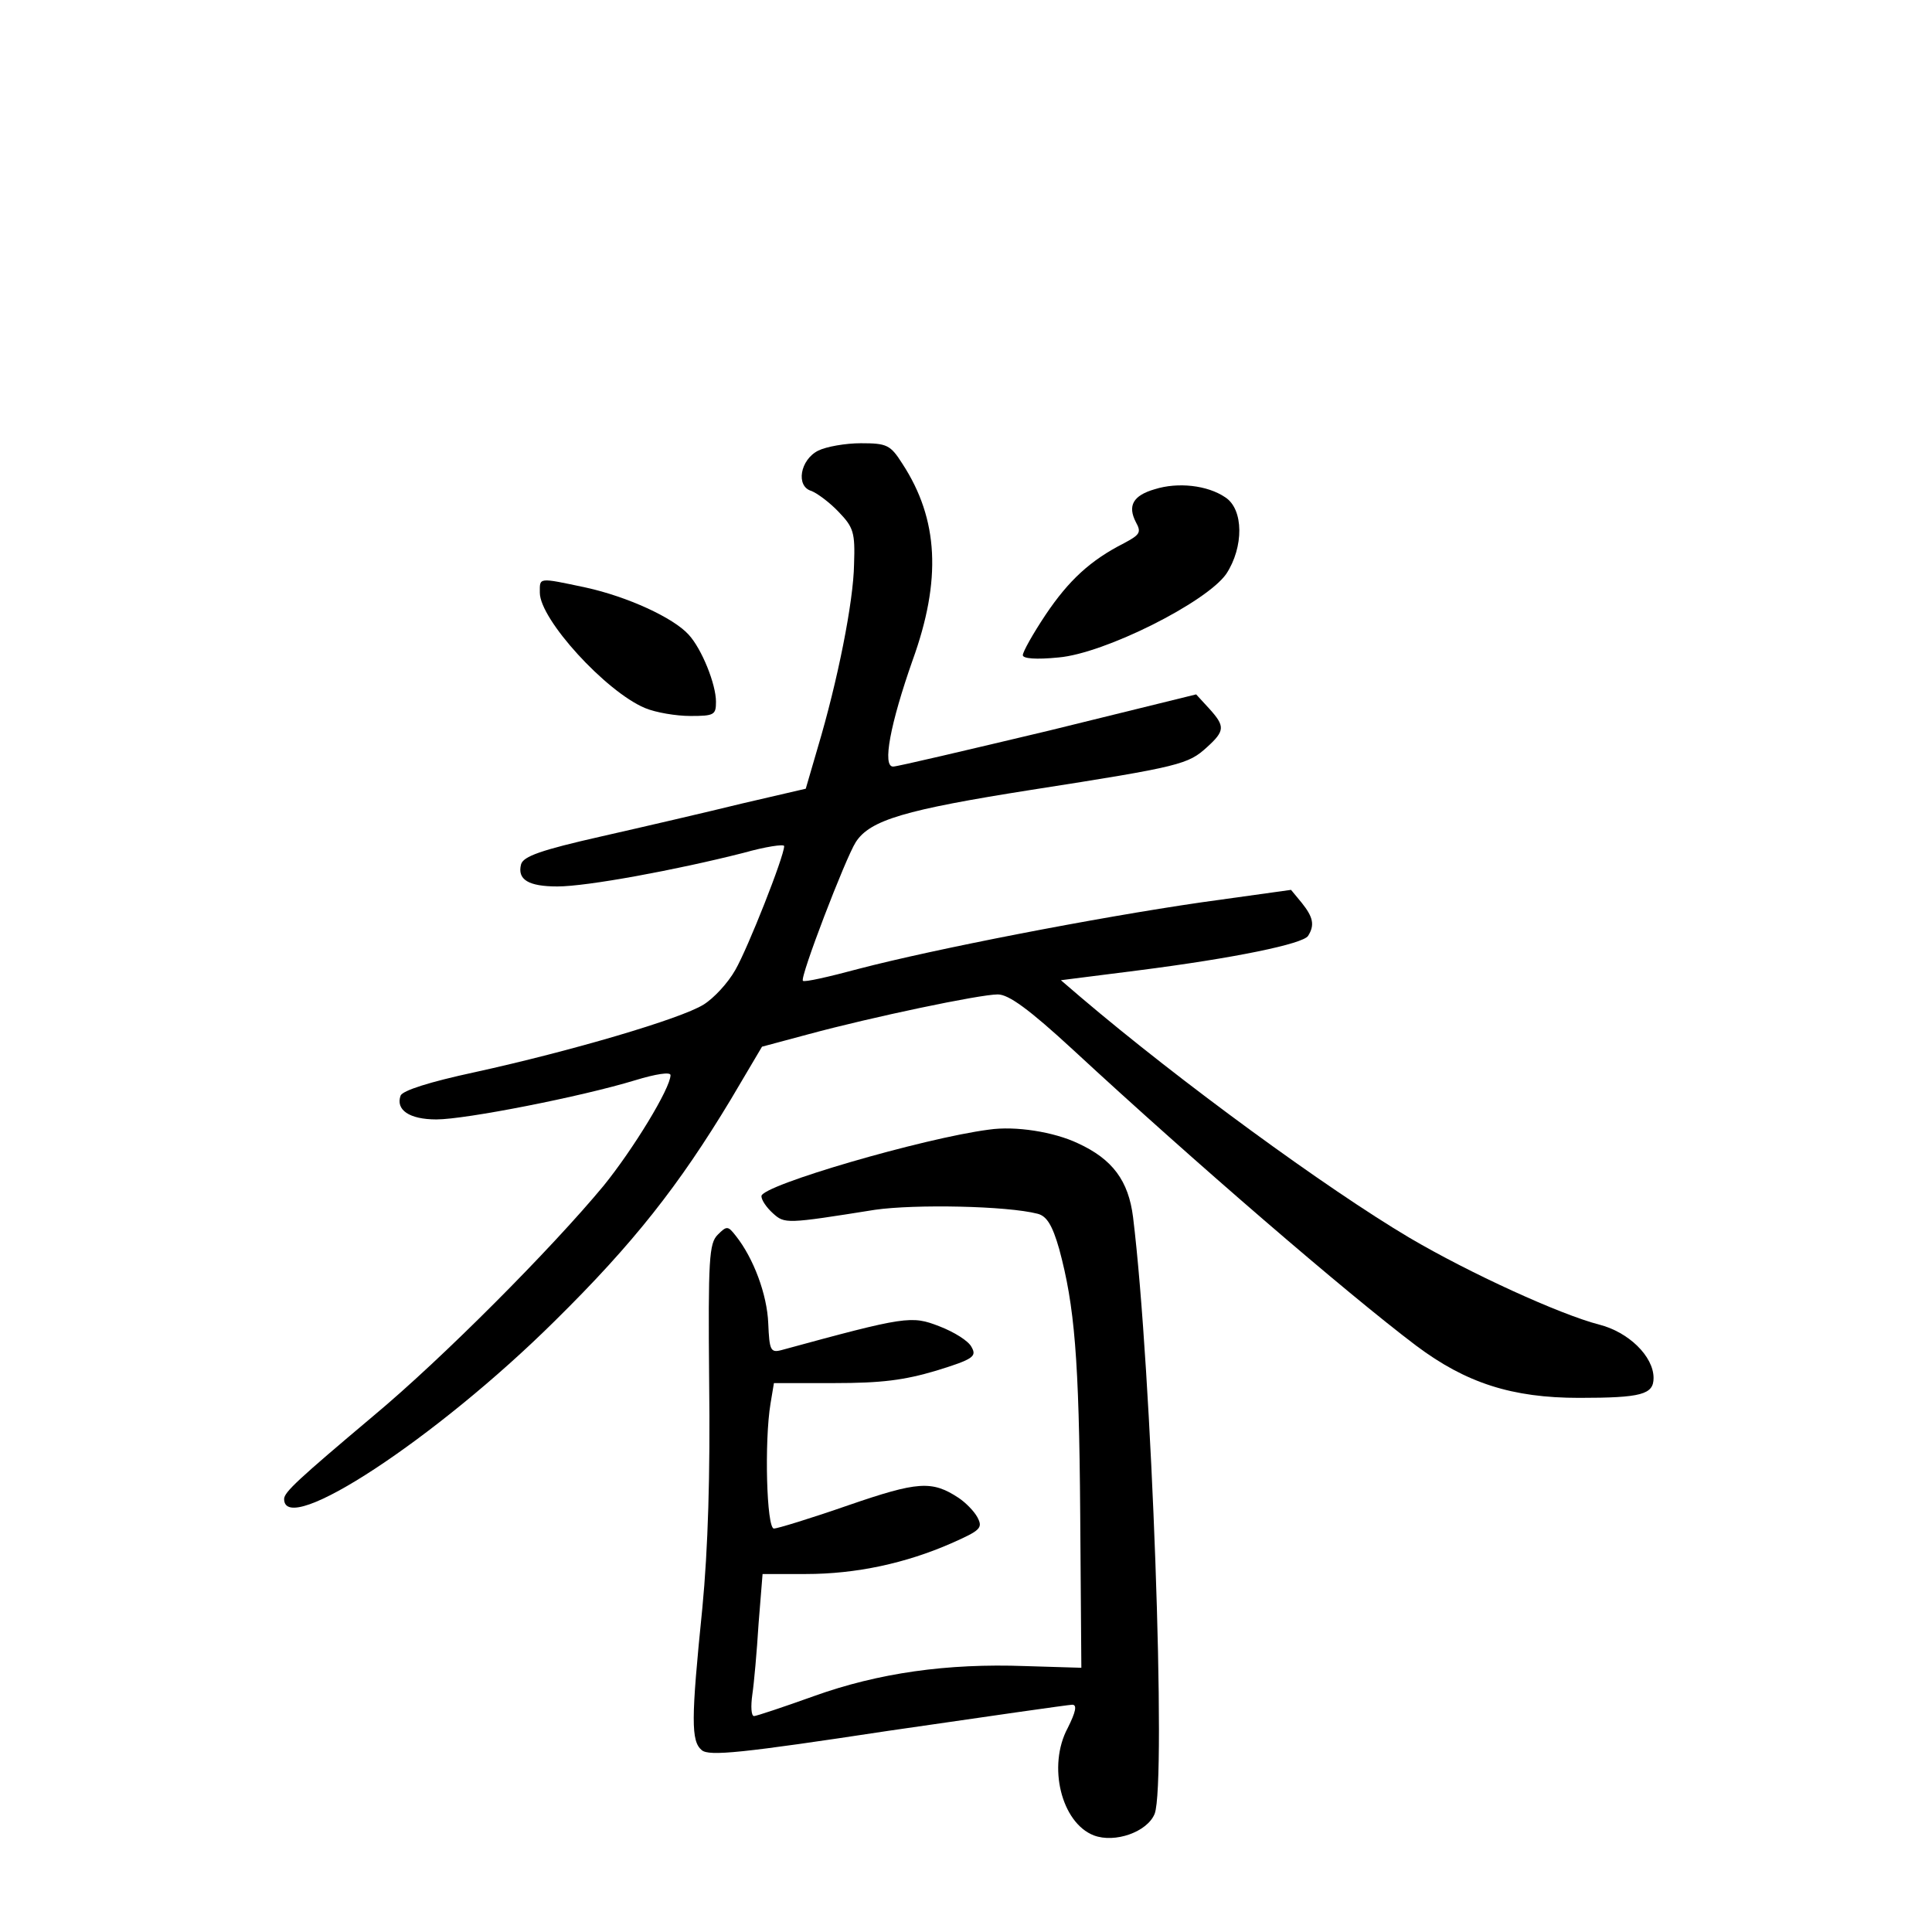 <?xml version="1.0" standalone="no"?>
<!DOCTYPE svg PUBLIC "-//W3C//DTD SVG 20010904//EN"
 "http://www.w3.org/TR/2001/REC-SVG-20010904/DTD/svg10.dtd">
<svg version="1.0" xmlns="http://www.w3.org/2000/svg"
 width="340pt" height="340pt" viewBox="0 0 340 340"
 preserveAspectRatio="xMidYMid meet">
<g transform="translate(0,340) scale(0.1,-0.1)"
fill="#000000" stroke="none">
<path d="M1440 2607 c-32 -16 -40 -63 -12 -71 10 -4 32 -20 48 -37 26 -27 29
-36 27 -92 -1 -66 -29 -206 -64 -323 l-21 -72 -112 -26 c-61 -15 -173 -41
-248 -58 -106 -24 -137 -35 -141 -49 -7 -27 13 -39 64 -39 52 0 209 29 327 59
39 11 72 16 72 12 0 -18 -64 -180 -86 -218 -13 -23 -38 -50 -56 -61 -40 -25
-234 -82 -403 -119 -79 -17 -126 -32 -130 -41 -9 -25 15 -42 63 -42 51 0 255
40 350 69 36 11 62 15 62 9 0 -23 -66 -131 -118 -195 -92 -111 -284 -304 -404
-404 -133 -112 -158 -135 -158 -147 0 -69 268 107 476 313 139 137 219 239
310 390 l55 93 82 22 c111 30 301 70 333 70 19 0 55 -26 133 -98 213 -197 480
-427 603 -520 88 -66 169 -92 287 -92 110 0 131 6 131 35 0 38 -44 81 -96 94
-69 18 -227 90 -334 153 -145 86 -404 275 -578 423 l-35 30 134 17 c173 22
292 47 301 61 12 19 9 33 -11 58 l-19 23 -158 -22 c-186 -27 -469 -82 -603
-117 -52 -14 -96 -24 -98 -21 -6 5 75 216 93 244 25 39 87 57 309 92 263 41
276 45 309 75 32 29 32 37 4 68 l-23 25 -260 -64 c-143 -34 -266 -63 -273 -63
-20 -1 -5 76 34 187 51 141 46 248 -18 346 -21 33 -27 36 -73 36 -27 0 -61 -6
-75 -13z"/>
<path d="M2032 2539 c-38 -11 -48 -29 -33 -58 10 -18 7 -22 -21 -37 -59 -30
-97 -65 -138 -126 -22 -33 -40 -65 -40 -71 0 -6 23 -8 63 -4 81 7 260 97 295
147 31 47 31 114 -2 135 -31 21 -83 27 -124 14z"/>
<path d="M950 2357 c0 -47 116 -174 185 -203 19 -8 55 -14 80 -14 42 0 45 2
45 25 0 31 -25 93 -48 118 -27 30 -108 67 -181 83 -85 18 -81 18 -81 -9z"/>
<path d="M1740 1412 c-115 -15 -400 -98 -400 -117 0 -7 9 -20 20 -30 21 -19
23 -19 180 6 70 10 232 7 286 -7 16 -4 26 -20 38 -62 27 -100 35 -191 37 -467
l2 -270 -99 3 c-137 5 -258 -12 -372 -53 -53 -19 -101 -35 -105 -35 -5 0 -6
17 -3 38 3 20 8 76 11 125 l7 87 76 0 c89 0 176 19 256 54 52 23 56 27 46 46
-6 11 -21 26 -33 34 -47 31 -72 29 -194 -13 -66 -23 -125 -41 -131 -41 -13 0
-17 154 -6 220 l6 36 106 0 c83 0 123 5 180 22 65 20 71 25 62 41 -5 11 -31
27 -57 37 -49 19 -58 18 -278 -42 -19 -5 -21 0 -23 47 -2 51 -26 115 -57 154
-14 18 -16 18 -32 2 -15 -15 -17 -42 -15 -259 2 -163 -2 -294 -12 -398 -20
-197 -20 -234 -1 -250 13 -11 71 -5 328 34 172 25 318 46 324 46 9 0 6 -13 -8
-41 -36 -67 -11 -167 46 -189 37 -14 94 6 107 38 21 54 -5 781 -38 1050 -8 64
-36 102 -97 130 -42 20 -110 31 -157 24z"/>
</g>
</svg>
